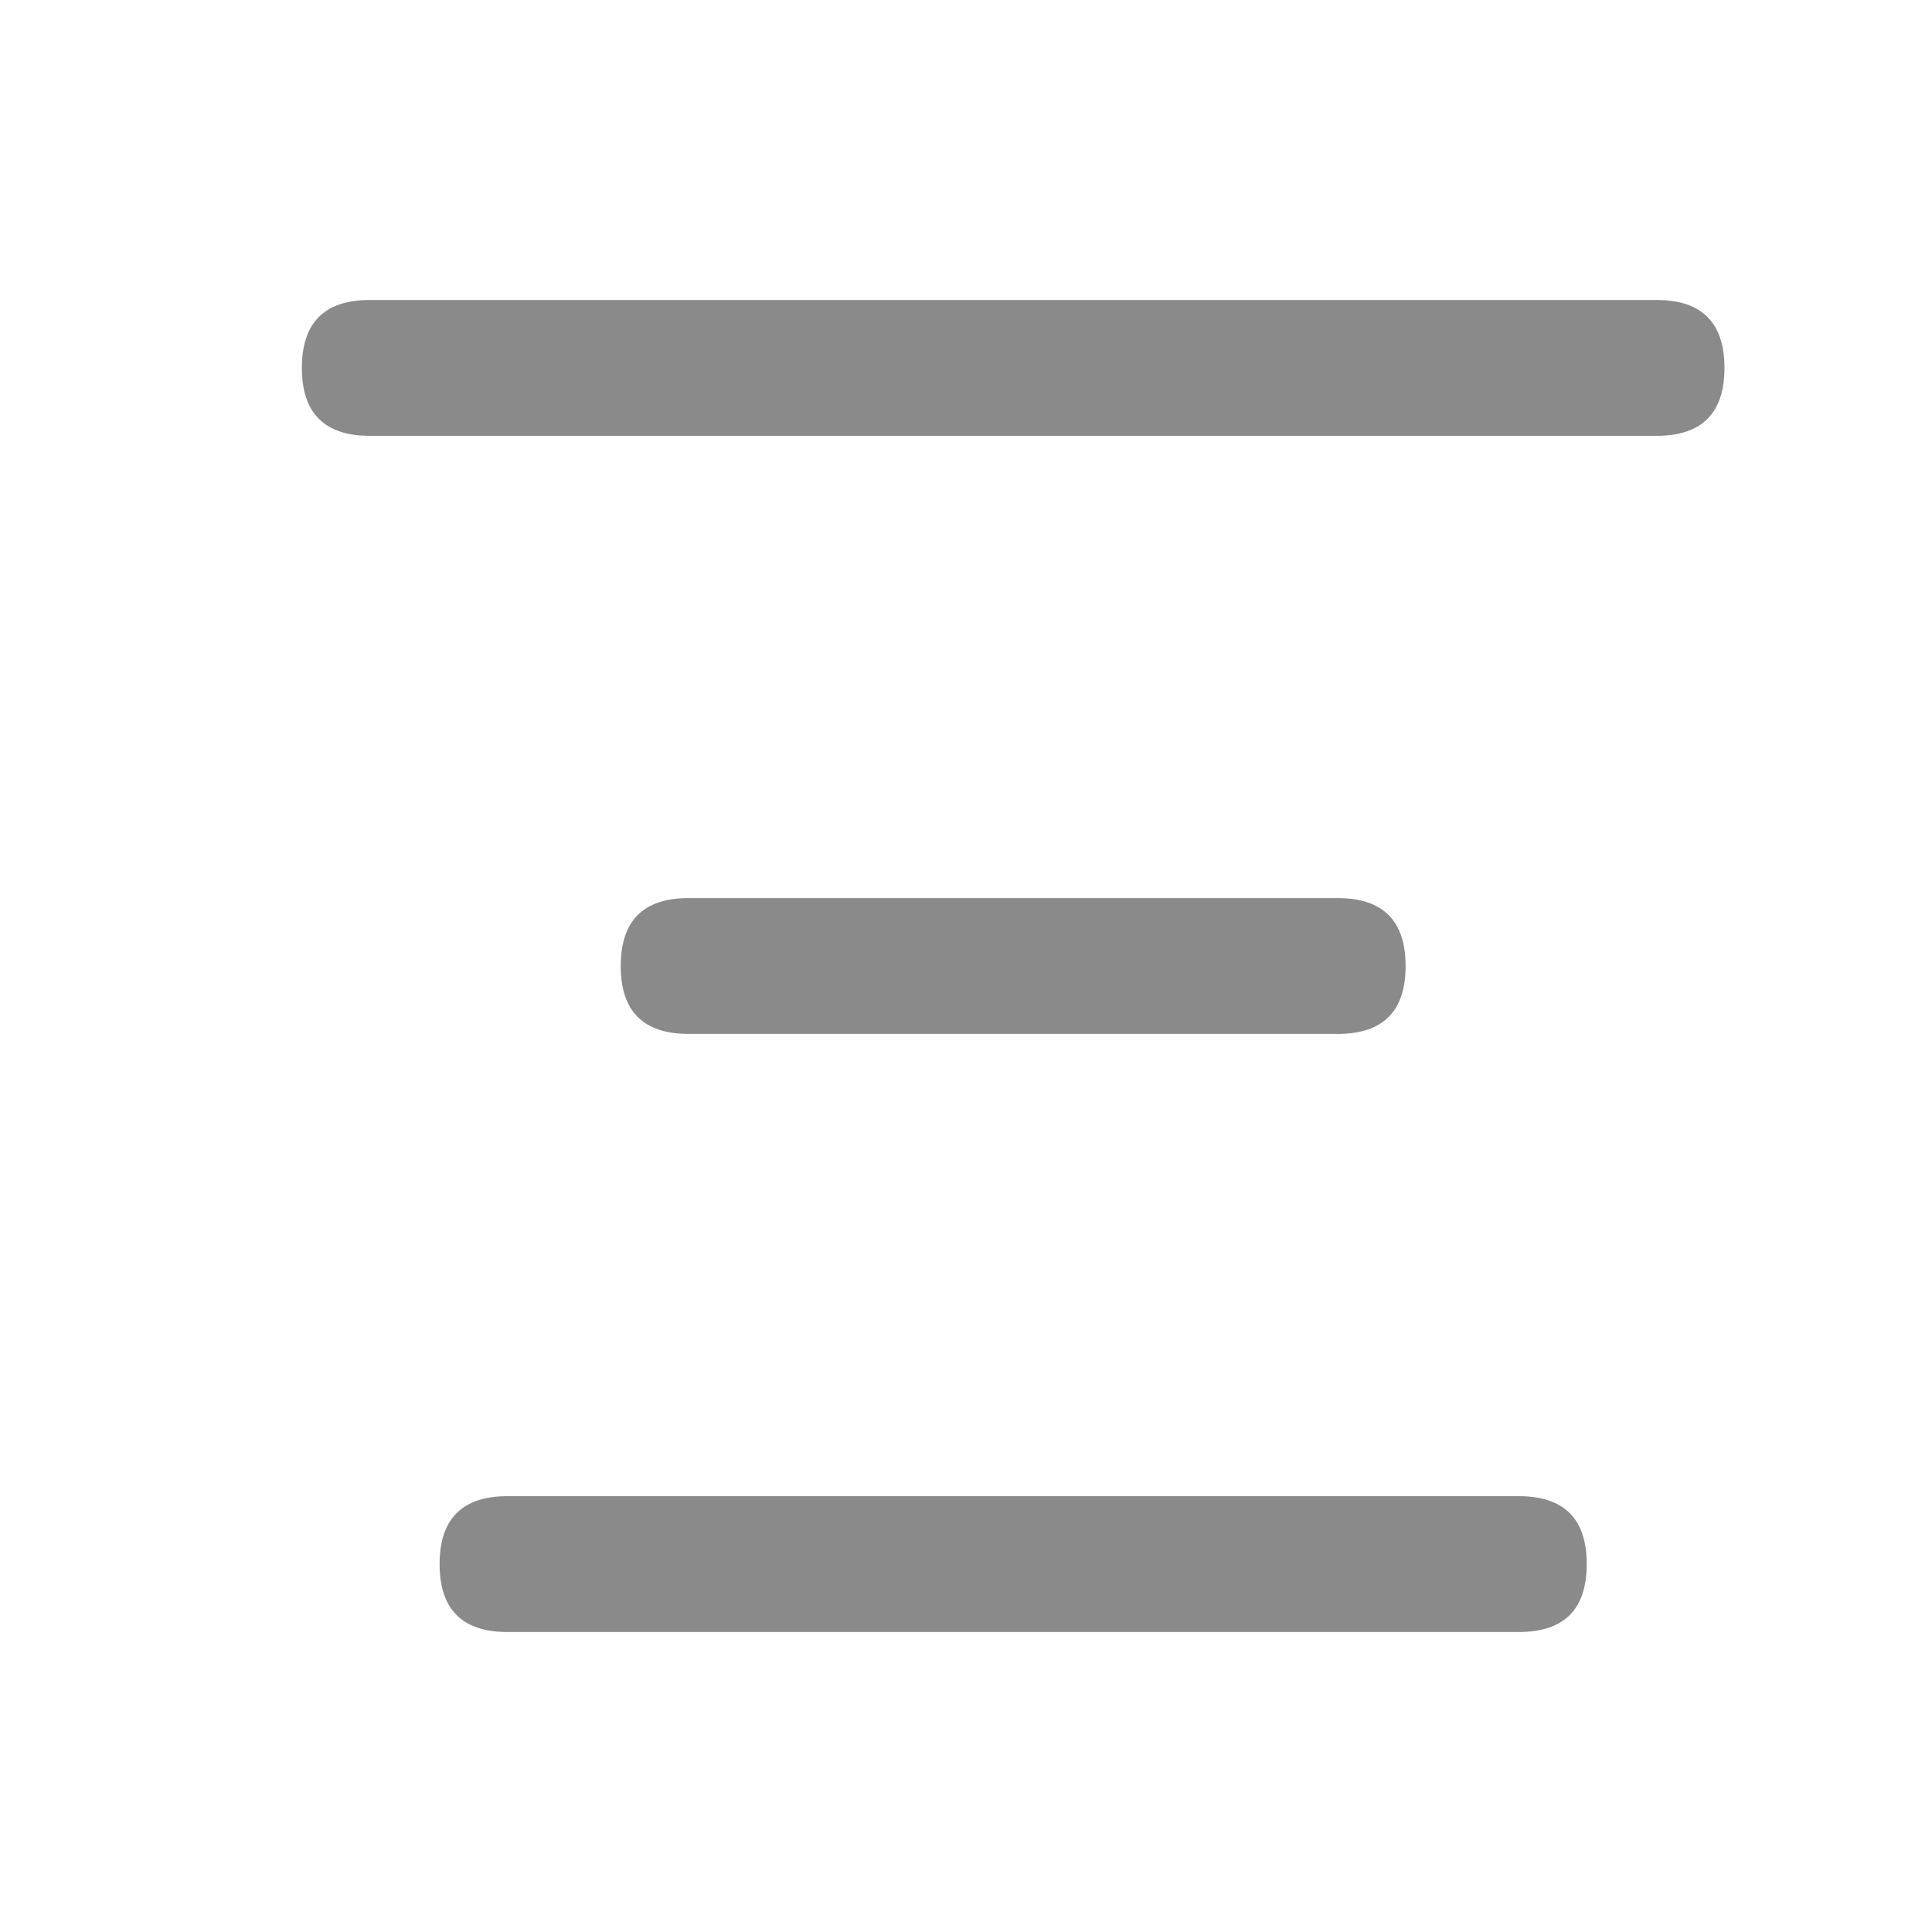 <?xml version="1.0" standalone="no"?><!DOCTYPE svg PUBLIC "-//W3C//DTD SVG 1.1//EN" "http://www.w3.org/Graphics/SVG/1.1/DTD/svg11.dtd"><svg t="1722299814496" class="icon" viewBox="0 0 1024 1024" version="1.1" xmlns="http://www.w3.org/2000/svg" p-id="28833" xmlns:xlink="http://www.w3.org/1999/xlink" width="256" height="256"><path d="M160 159m36 0l682 0q36 0 36 36l0 0q0 36-36 36l-682 0q-36 0-36-36l0 0q0-36 36-36Z" fill="#8a8a8a" p-id="28834"></path><path d="M329 476m36 0l344 0q36 0 36 36l0 0q0 36-36 36l-344 0q-36 0-36-36l0 0q0-36 36-36Z" fill="#8a8a8a" p-id="28835"></path><path d="M233 793m36 0l536 0q36 0 36 36l0 0q0 36-36 36l-536 0q-36 0-36-36l0 0q0-36 36-36Z" fill="#8a8a8a" p-id="28836"></path></svg>